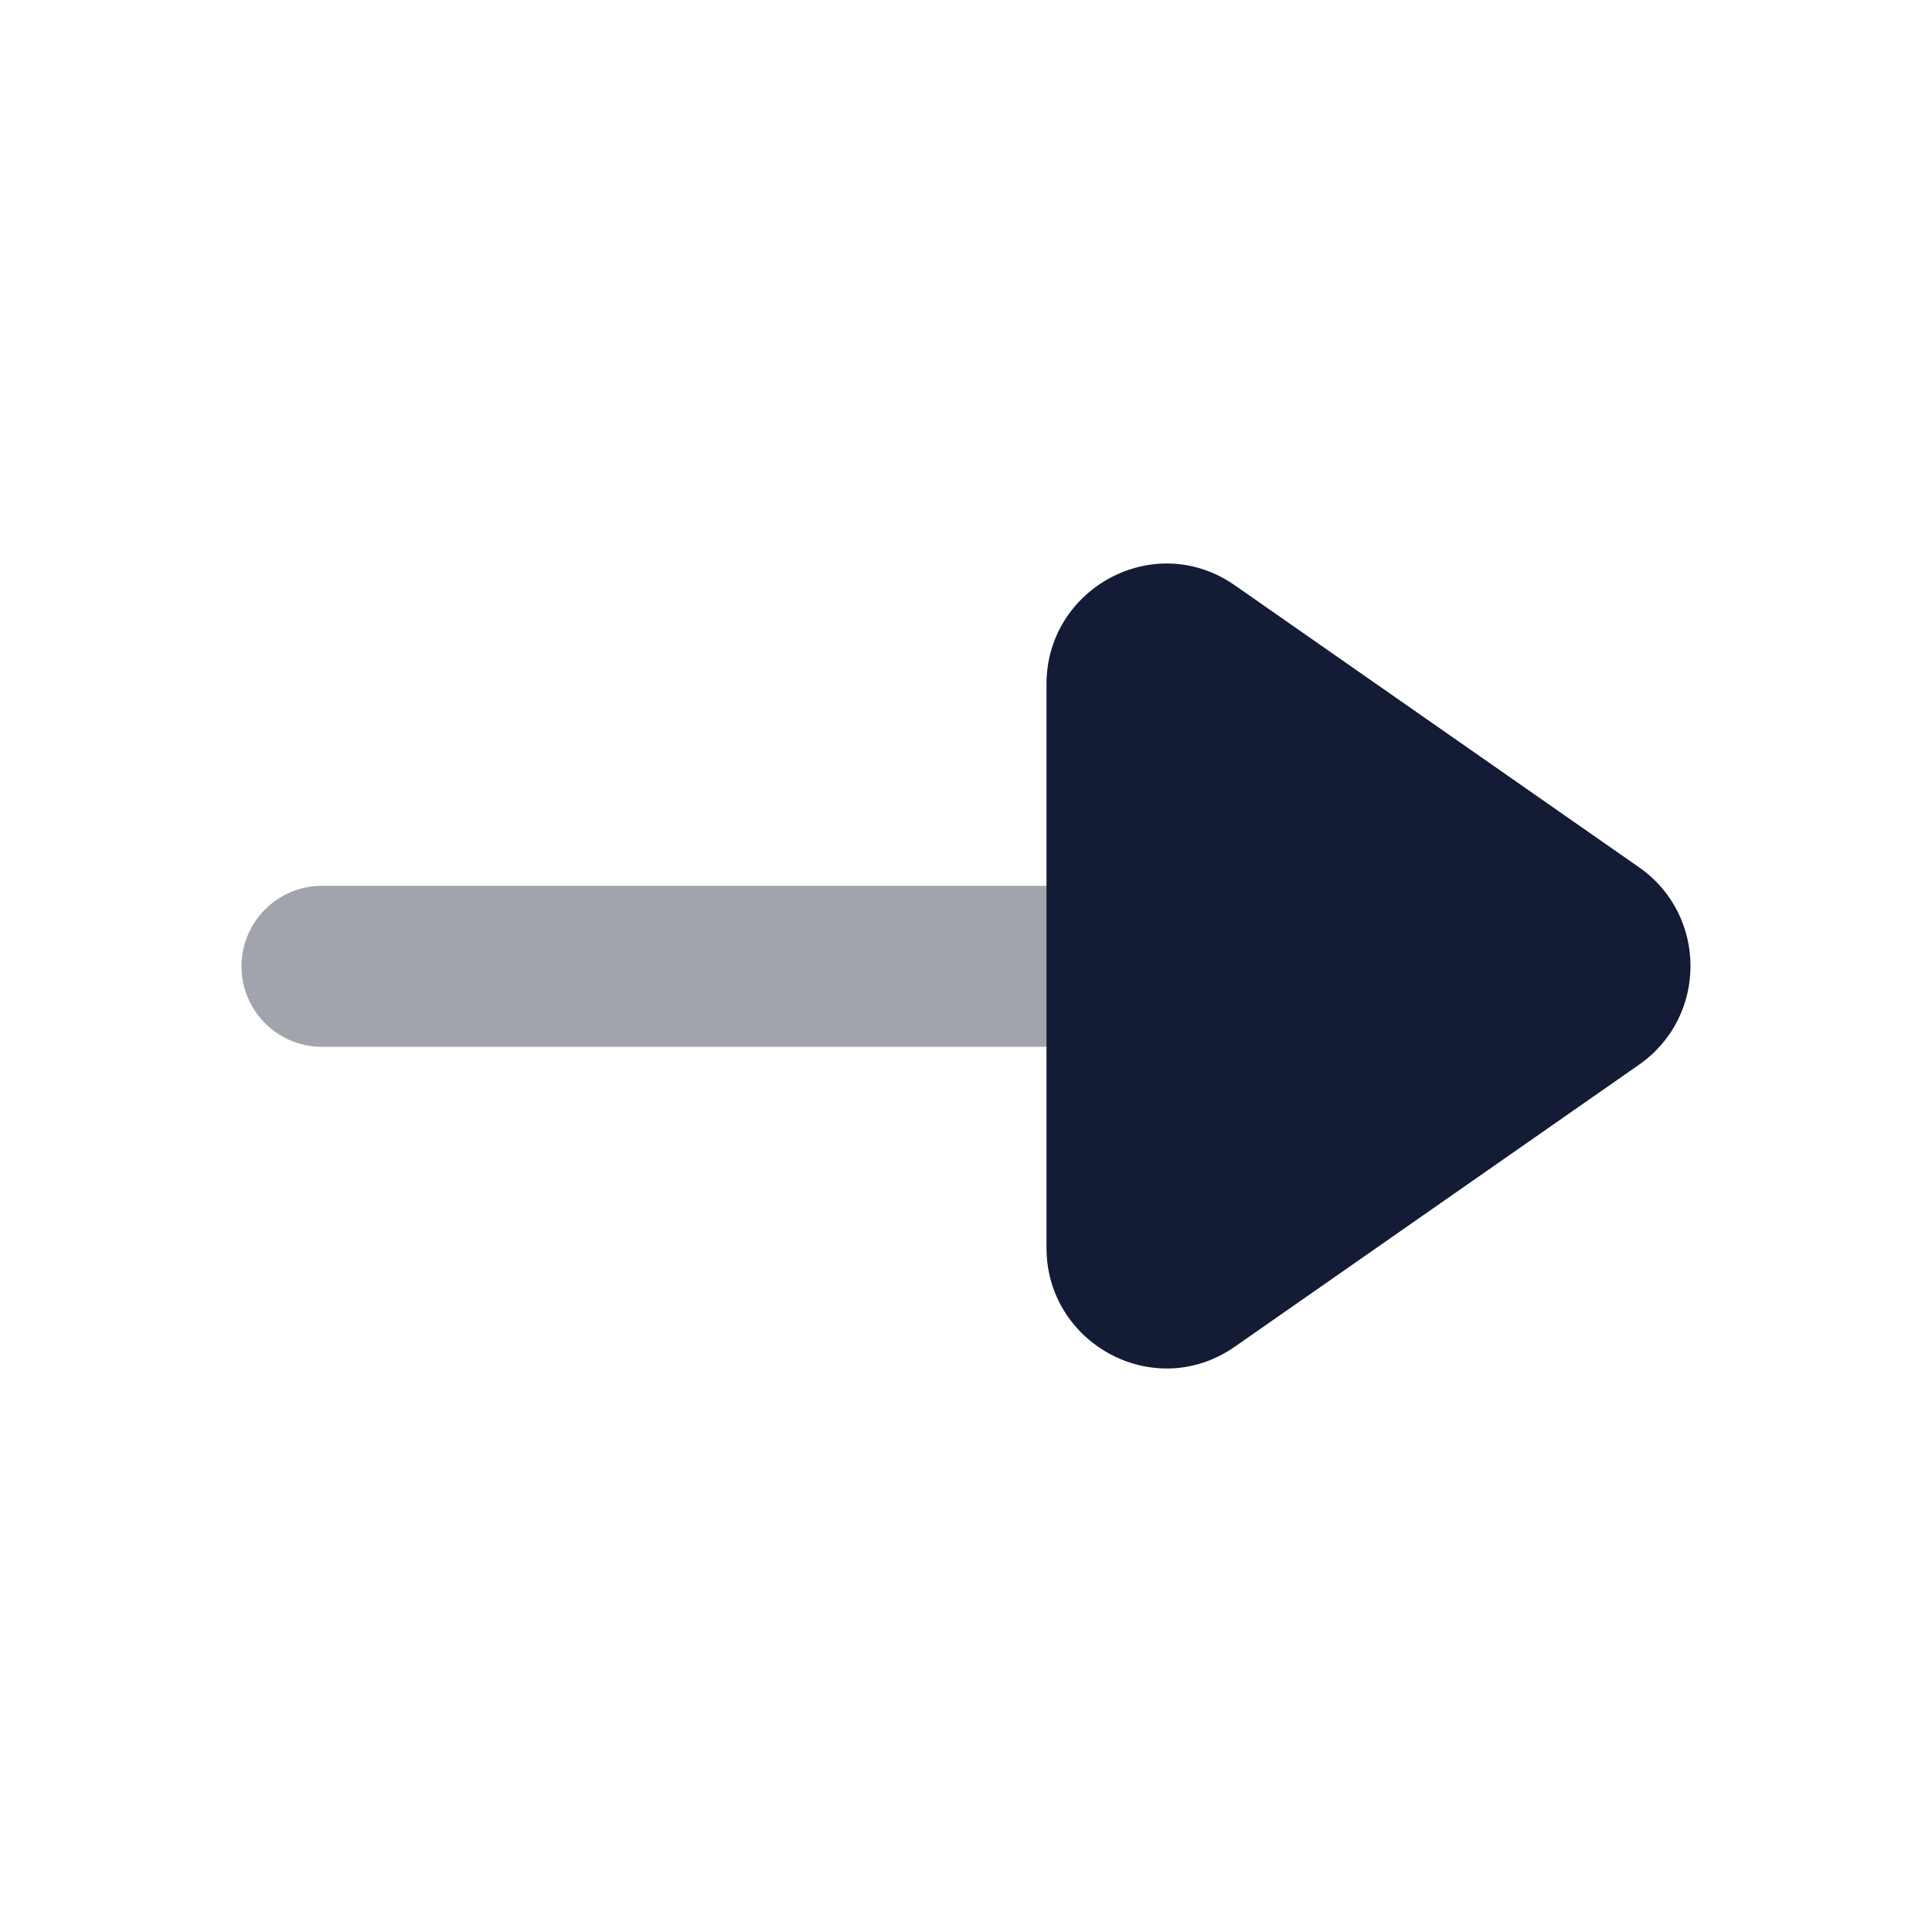 <svg width="24" height="24" viewBox="0 0 24 24" fill="none" xmlns="http://www.w3.org/2000/svg">
<path opacity="0.4" fill-rule="evenodd" clip-rule="evenodd" d="M15 12.004C15 11.452 14.552 11.004 14 11.004L4 11.004C3.448 11.004 3 11.452 3 12.004C3 12.556 3.448 13.004 4 13.004L14 13.004C14.552 13.004 15 12.556 15 12.004Z" fill="#141B34"/>
<path d="M20.361 10.774C21.213 11.369 21.213 12.631 20.361 13.226L15.341 16.728C14.341 17.427 13 16.693 13 15.503L13 8.497C13 7.307 14.341 6.573 15.341 7.272L20.361 10.774Z" fill="#141B34"/>
</svg>
